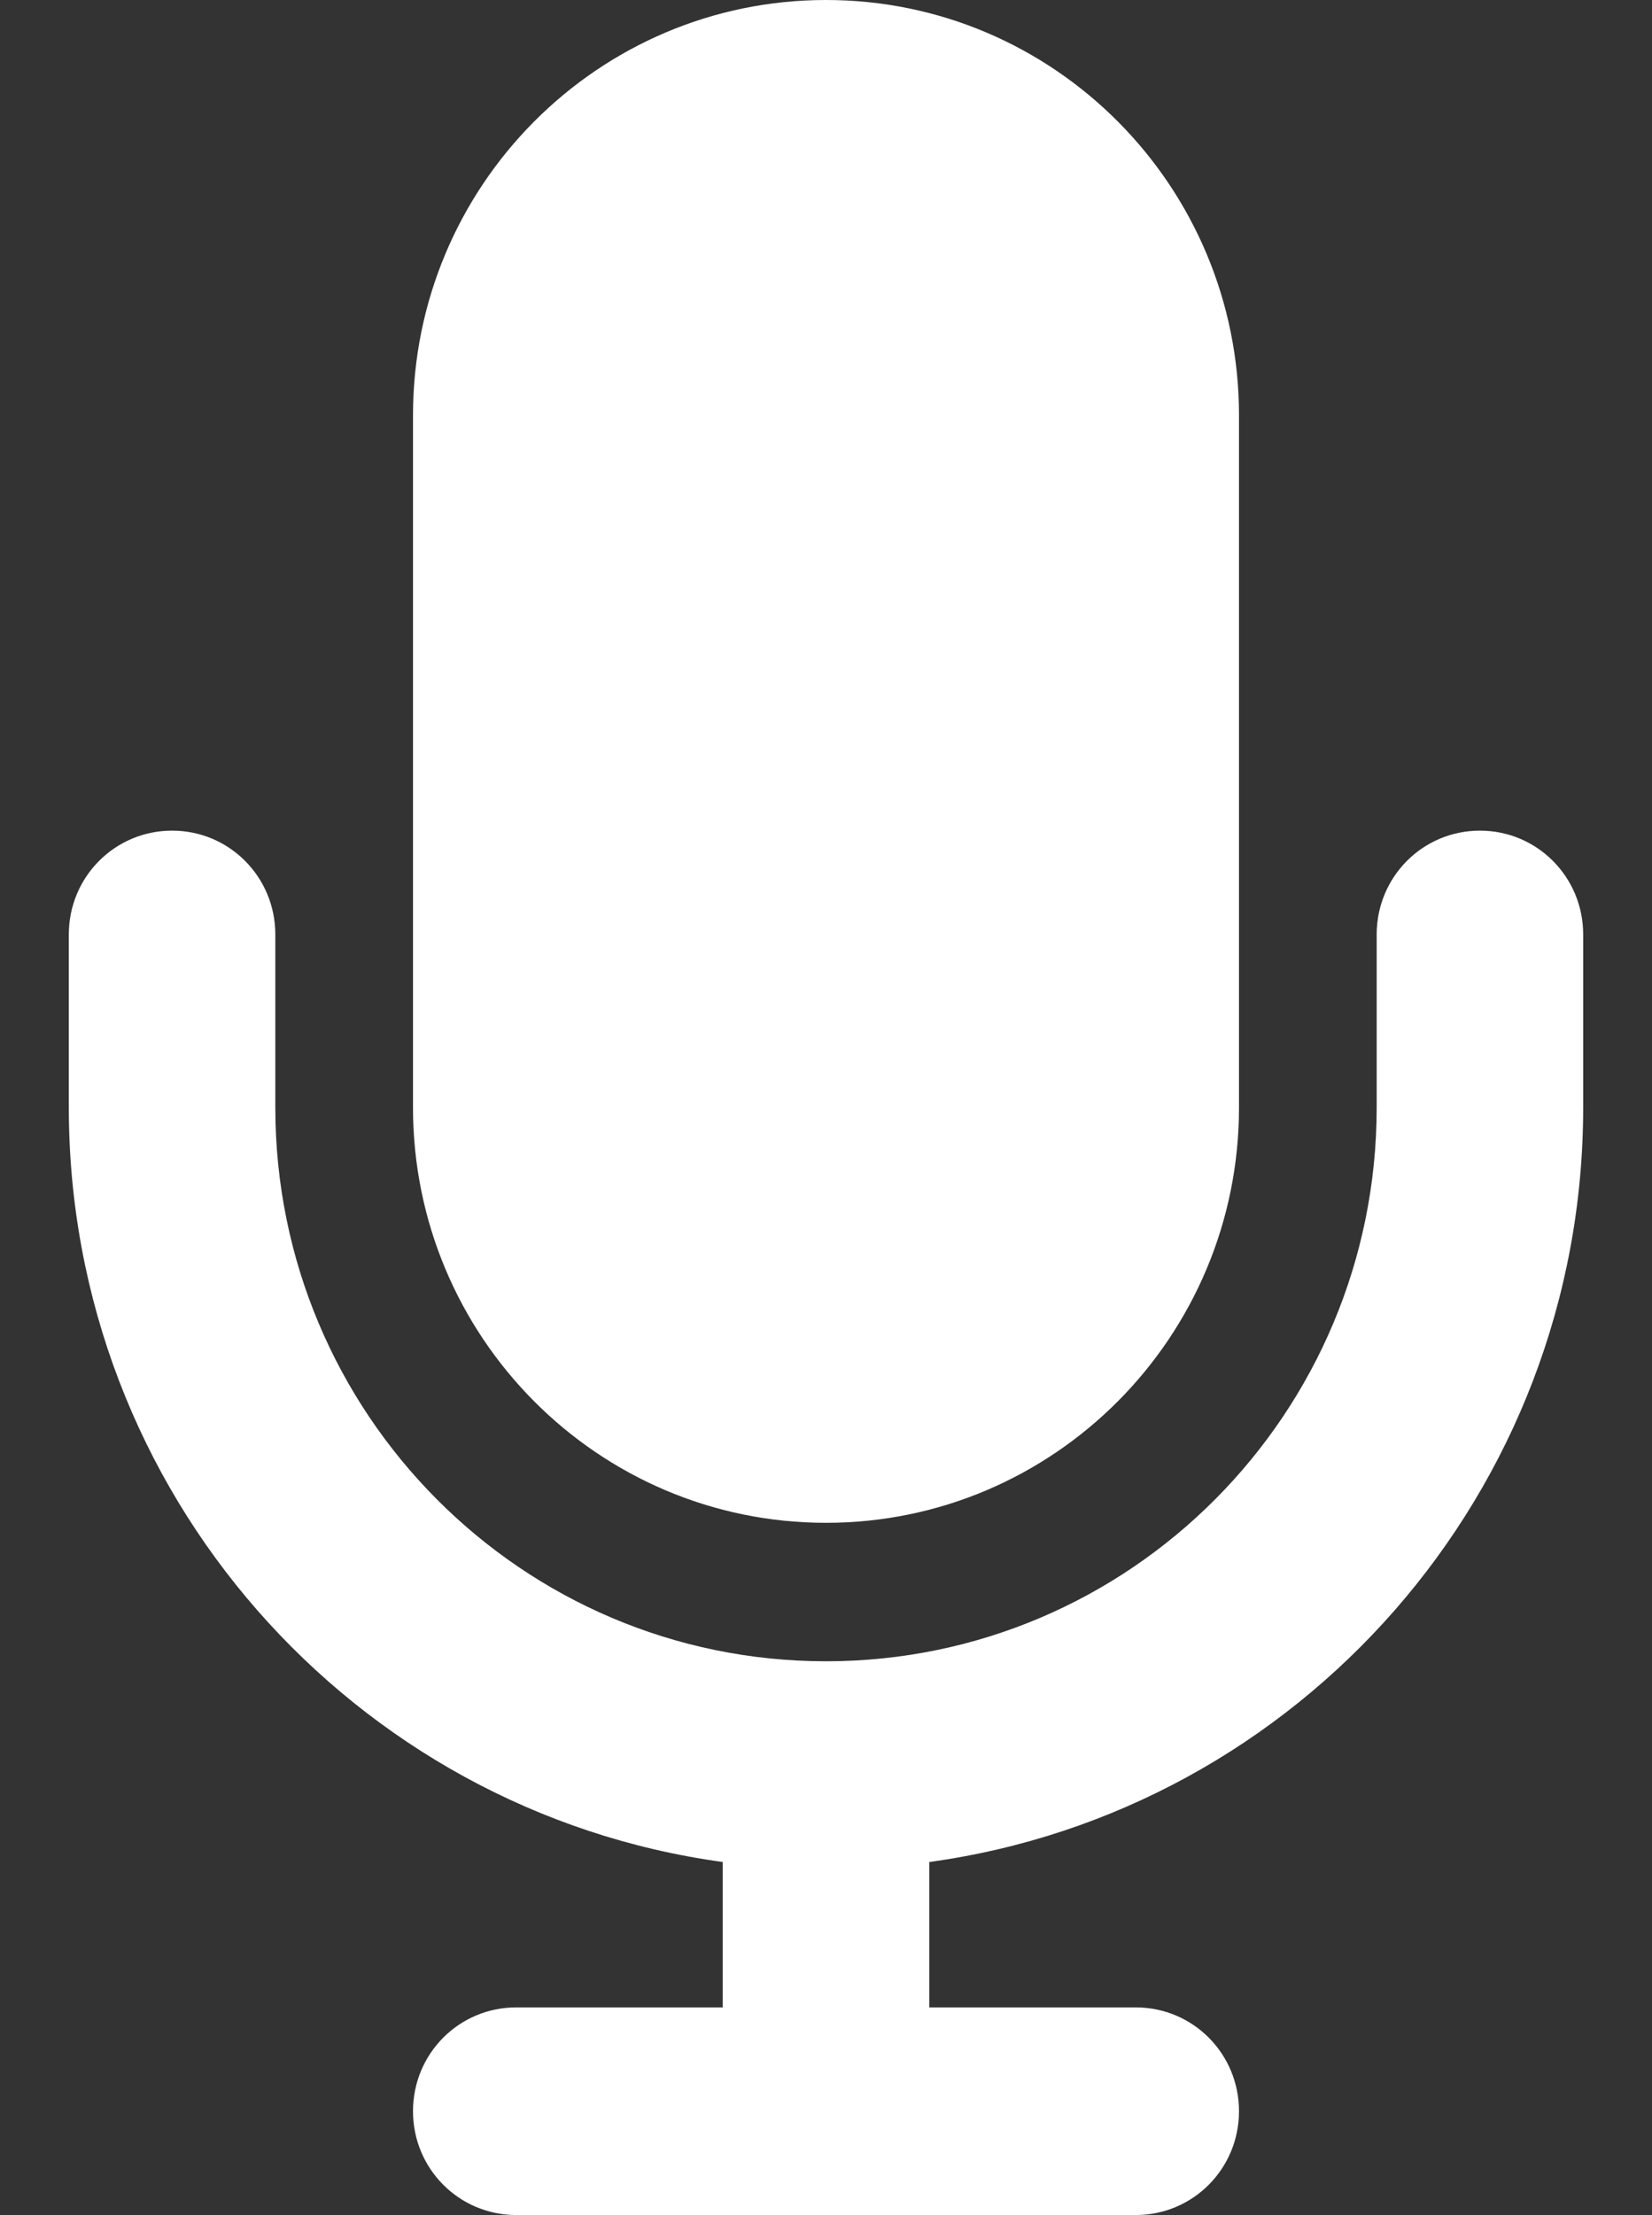 <svg width="47" height="63" viewBox="0 0 47 63" fill="none" xmlns="http://www.w3.org/2000/svg">
<rect x="0" y="0" width="47" height="63" fill="#333333" stroke="none"/>
<path d="M23.5 0C17.013 0 11.75 5.291 11.75 11.812V31.5C11.75 38.022 17.013 43.312 23.5 43.312C29.987 43.312 35.25 38.022 35.25 31.5V11.812C35.25 5.291 29.987 0 23.5 0ZM7.833 26.578C7.833 24.942 6.524 23.625 4.896 23.625C3.268 23.625 1.958 24.942 1.958 26.578V31.5C1.958 42.464 10.061 51.52 20.562 52.959V57.094H14.688C13.06 57.094 11.75 58.41 11.75 60.047C11.75 61.683 13.06 63 14.688 63H23.5H32.312C33.94 63 35.25 61.683 35.25 60.047C35.25 58.41 33.94 57.094 32.312 57.094H26.438V52.959C36.939 51.52 45.042 42.464 45.042 31.5V26.578C45.042 24.942 43.732 23.625 42.104 23.625C40.476 23.625 39.167 24.942 39.167 26.578V31.5C39.167 40.199 32.153 47.25 23.5 47.25C14.847 47.25 7.833 40.199 7.833 31.5V26.578Z" fill="white"/>
</svg>
